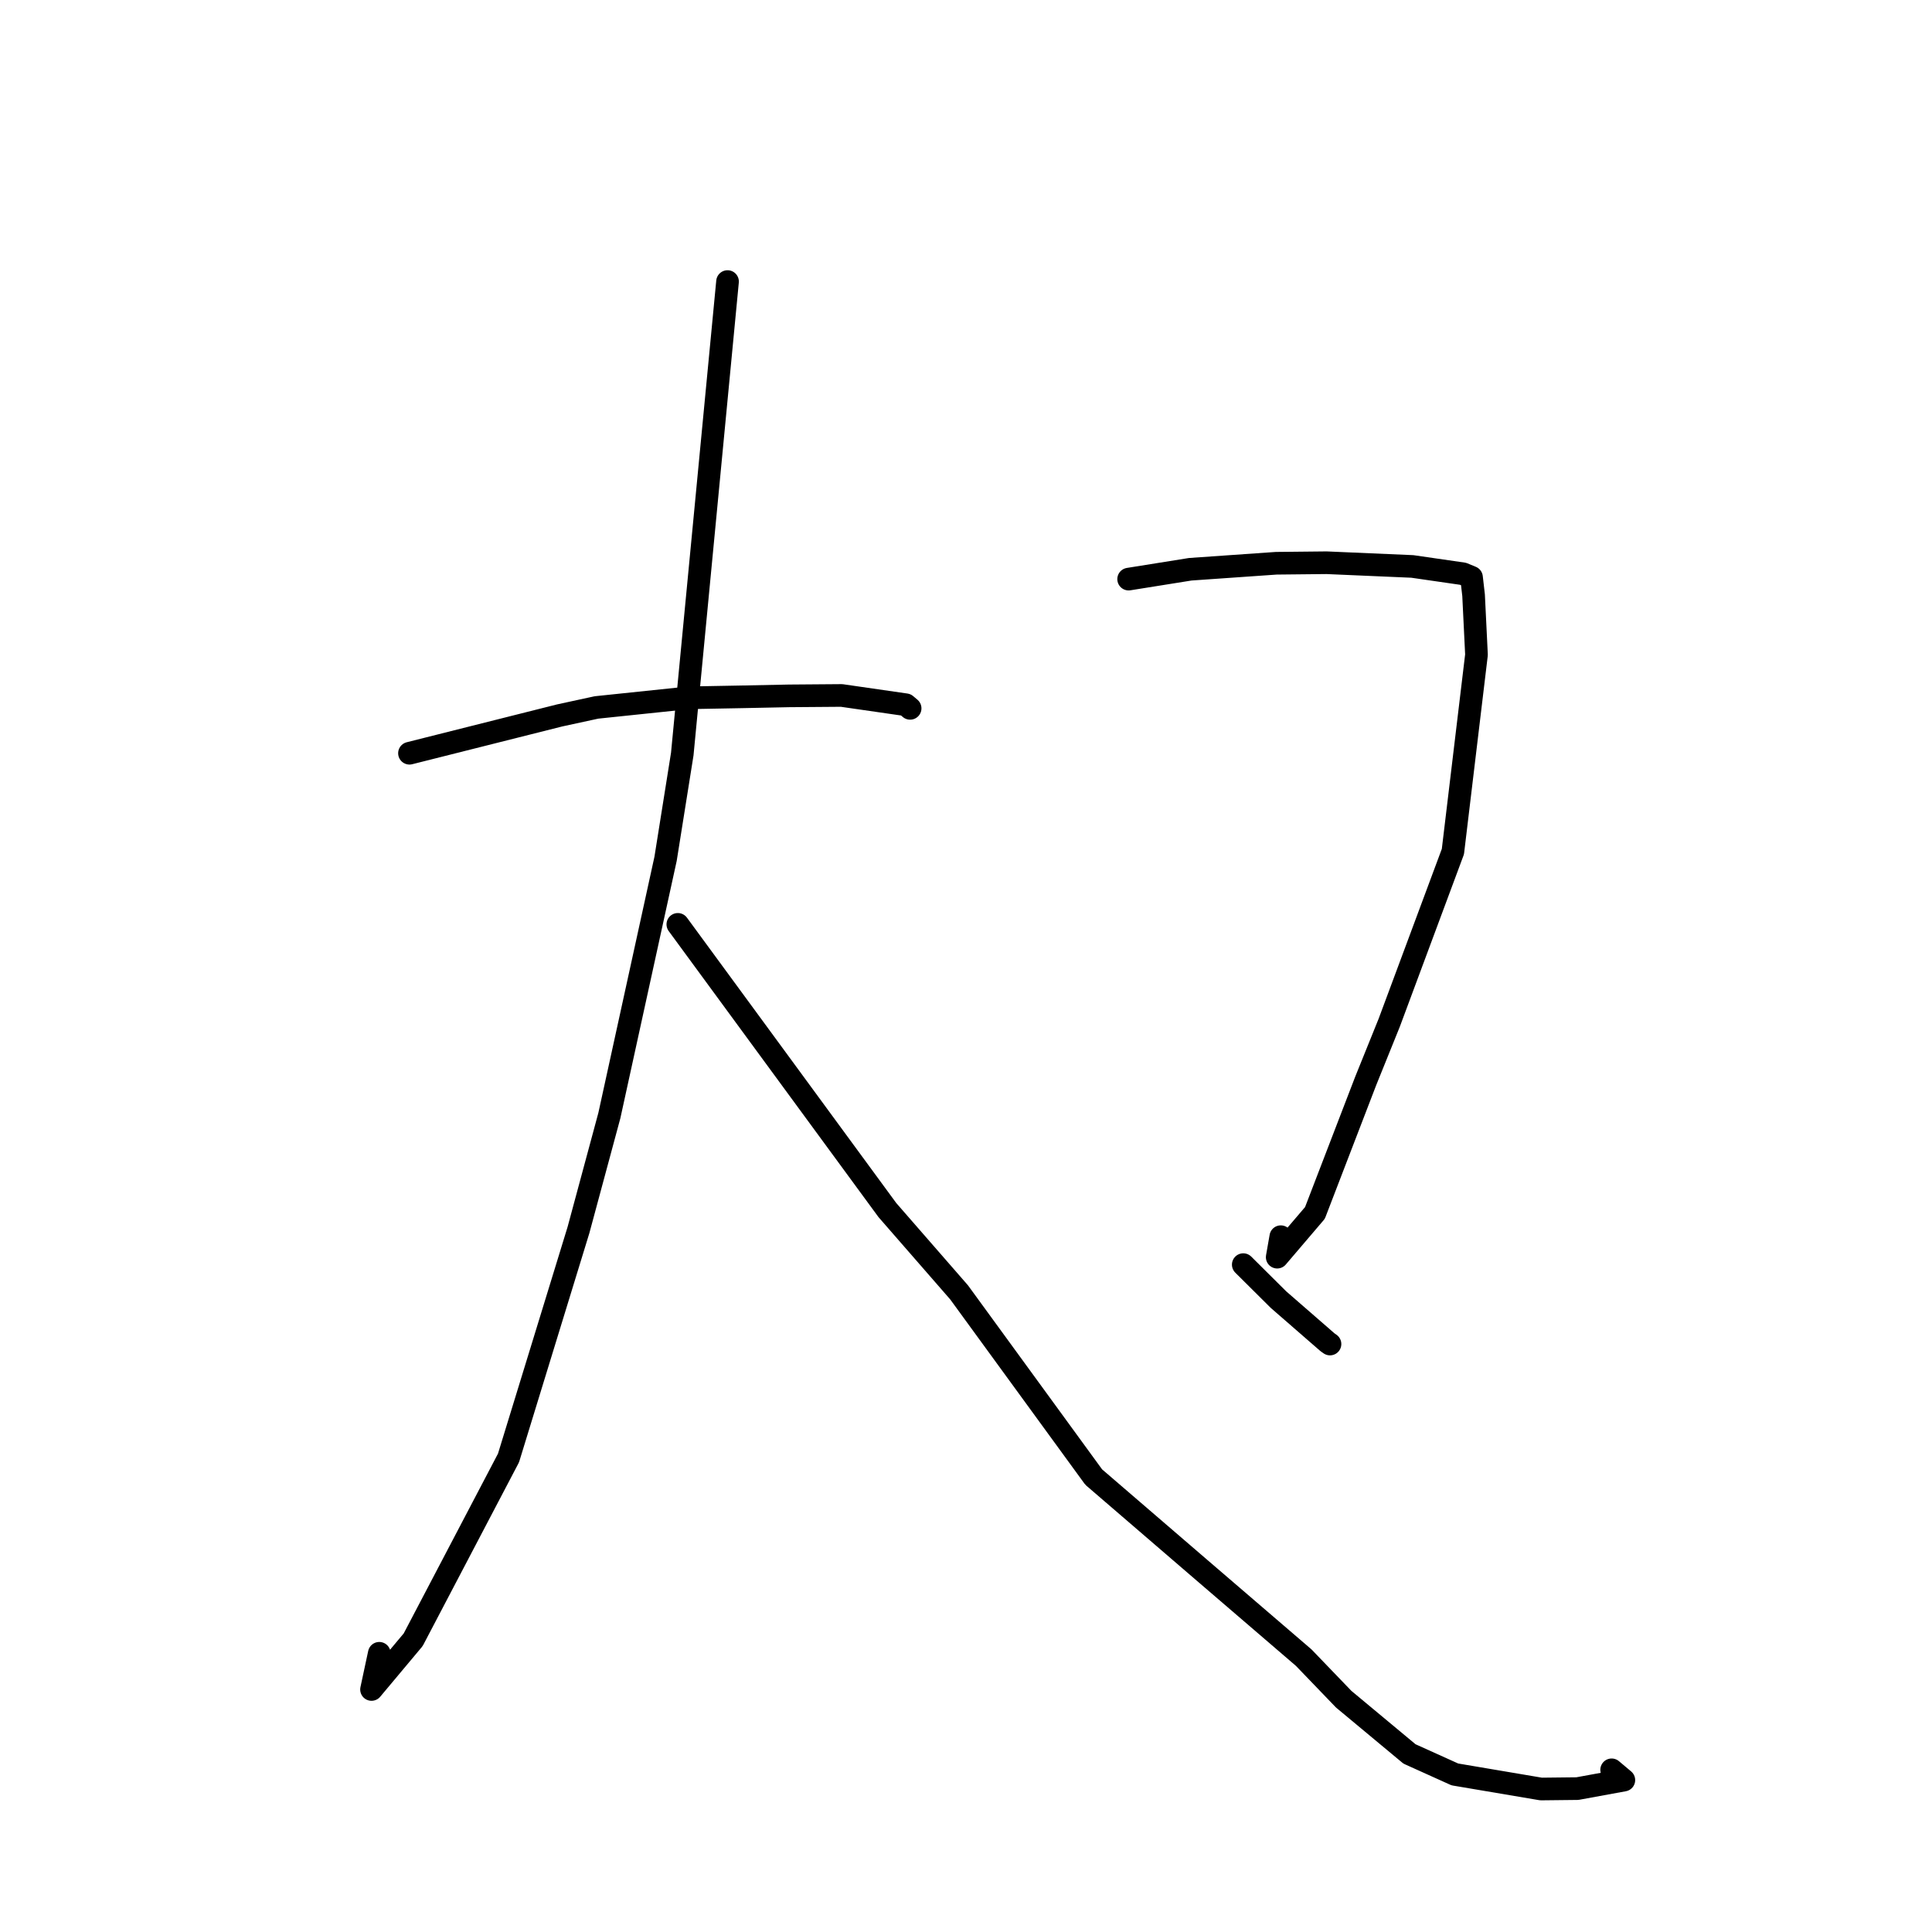 <?xml version="1.0" standalone="no"?>
    <svg width="256" height="256" xmlns="http://www.w3.org/2000/svg" version="1.1">
    <polyline stroke="black" stroke-width="3" stroke-linecap="round" fill="transparent" stroke-linejoin="round" points="54.257 99.808 64.21 97.302 74.164 94.797 79.035 93.741 91.261 92.463 98.202 92.335 104.546 92.206 111.514 92.152 120.029 93.382 120.597 93.86 " />
        <polyline stroke="black" stroke-width="3" stroke-linecap="round" fill="transparent" stroke-linejoin="round" points="96.402 37.308 93.404 68.611 90.405 99.914 88.192 113.798 80.744 147.813 76.651 162.983 67.379 193.187 54.75 217.271 49.229 223.864 50.257 219.069 " />
        <polyline stroke="black" stroke-width="3" stroke-linecap="round" fill="transparent" stroke-linejoin="round" points="89.816 122.483 103.701 141.414 117.585 160.345 127.085 171.245 144.921 195.718 158.985 207.823 172.749 219.646 178.051 225.156 186.763 232.405 192.775 235.119 204.199 237.053 209.011 237 215.169 235.873 213.702 234.637 213.551 234.51 " />
        <polyline stroke="black" stroke-width="3" stroke-linecap="round" fill="transparent" stroke-linejoin="round" points="149.55 76.736 153.632 76.083 157.714 75.43 169.115 74.634 175.771 74.565 187.145 75.057 193.857 76.029 194.882 76.45 194.983 76.492 195.257 78.87 195.642 86.757 192.517 112.838 184.08 135.514 180.964 143.228 174.236 160.72 169.235 166.581 169.712 163.868 " />
        <polyline stroke="black" stroke-width="3" stroke-linecap="round" fill="transparent" stroke-linejoin="round" points="164.739 167.57 167.076 169.891 169.413 172.213 175.895 177.852 176.232 178.091 " />
        </svg>